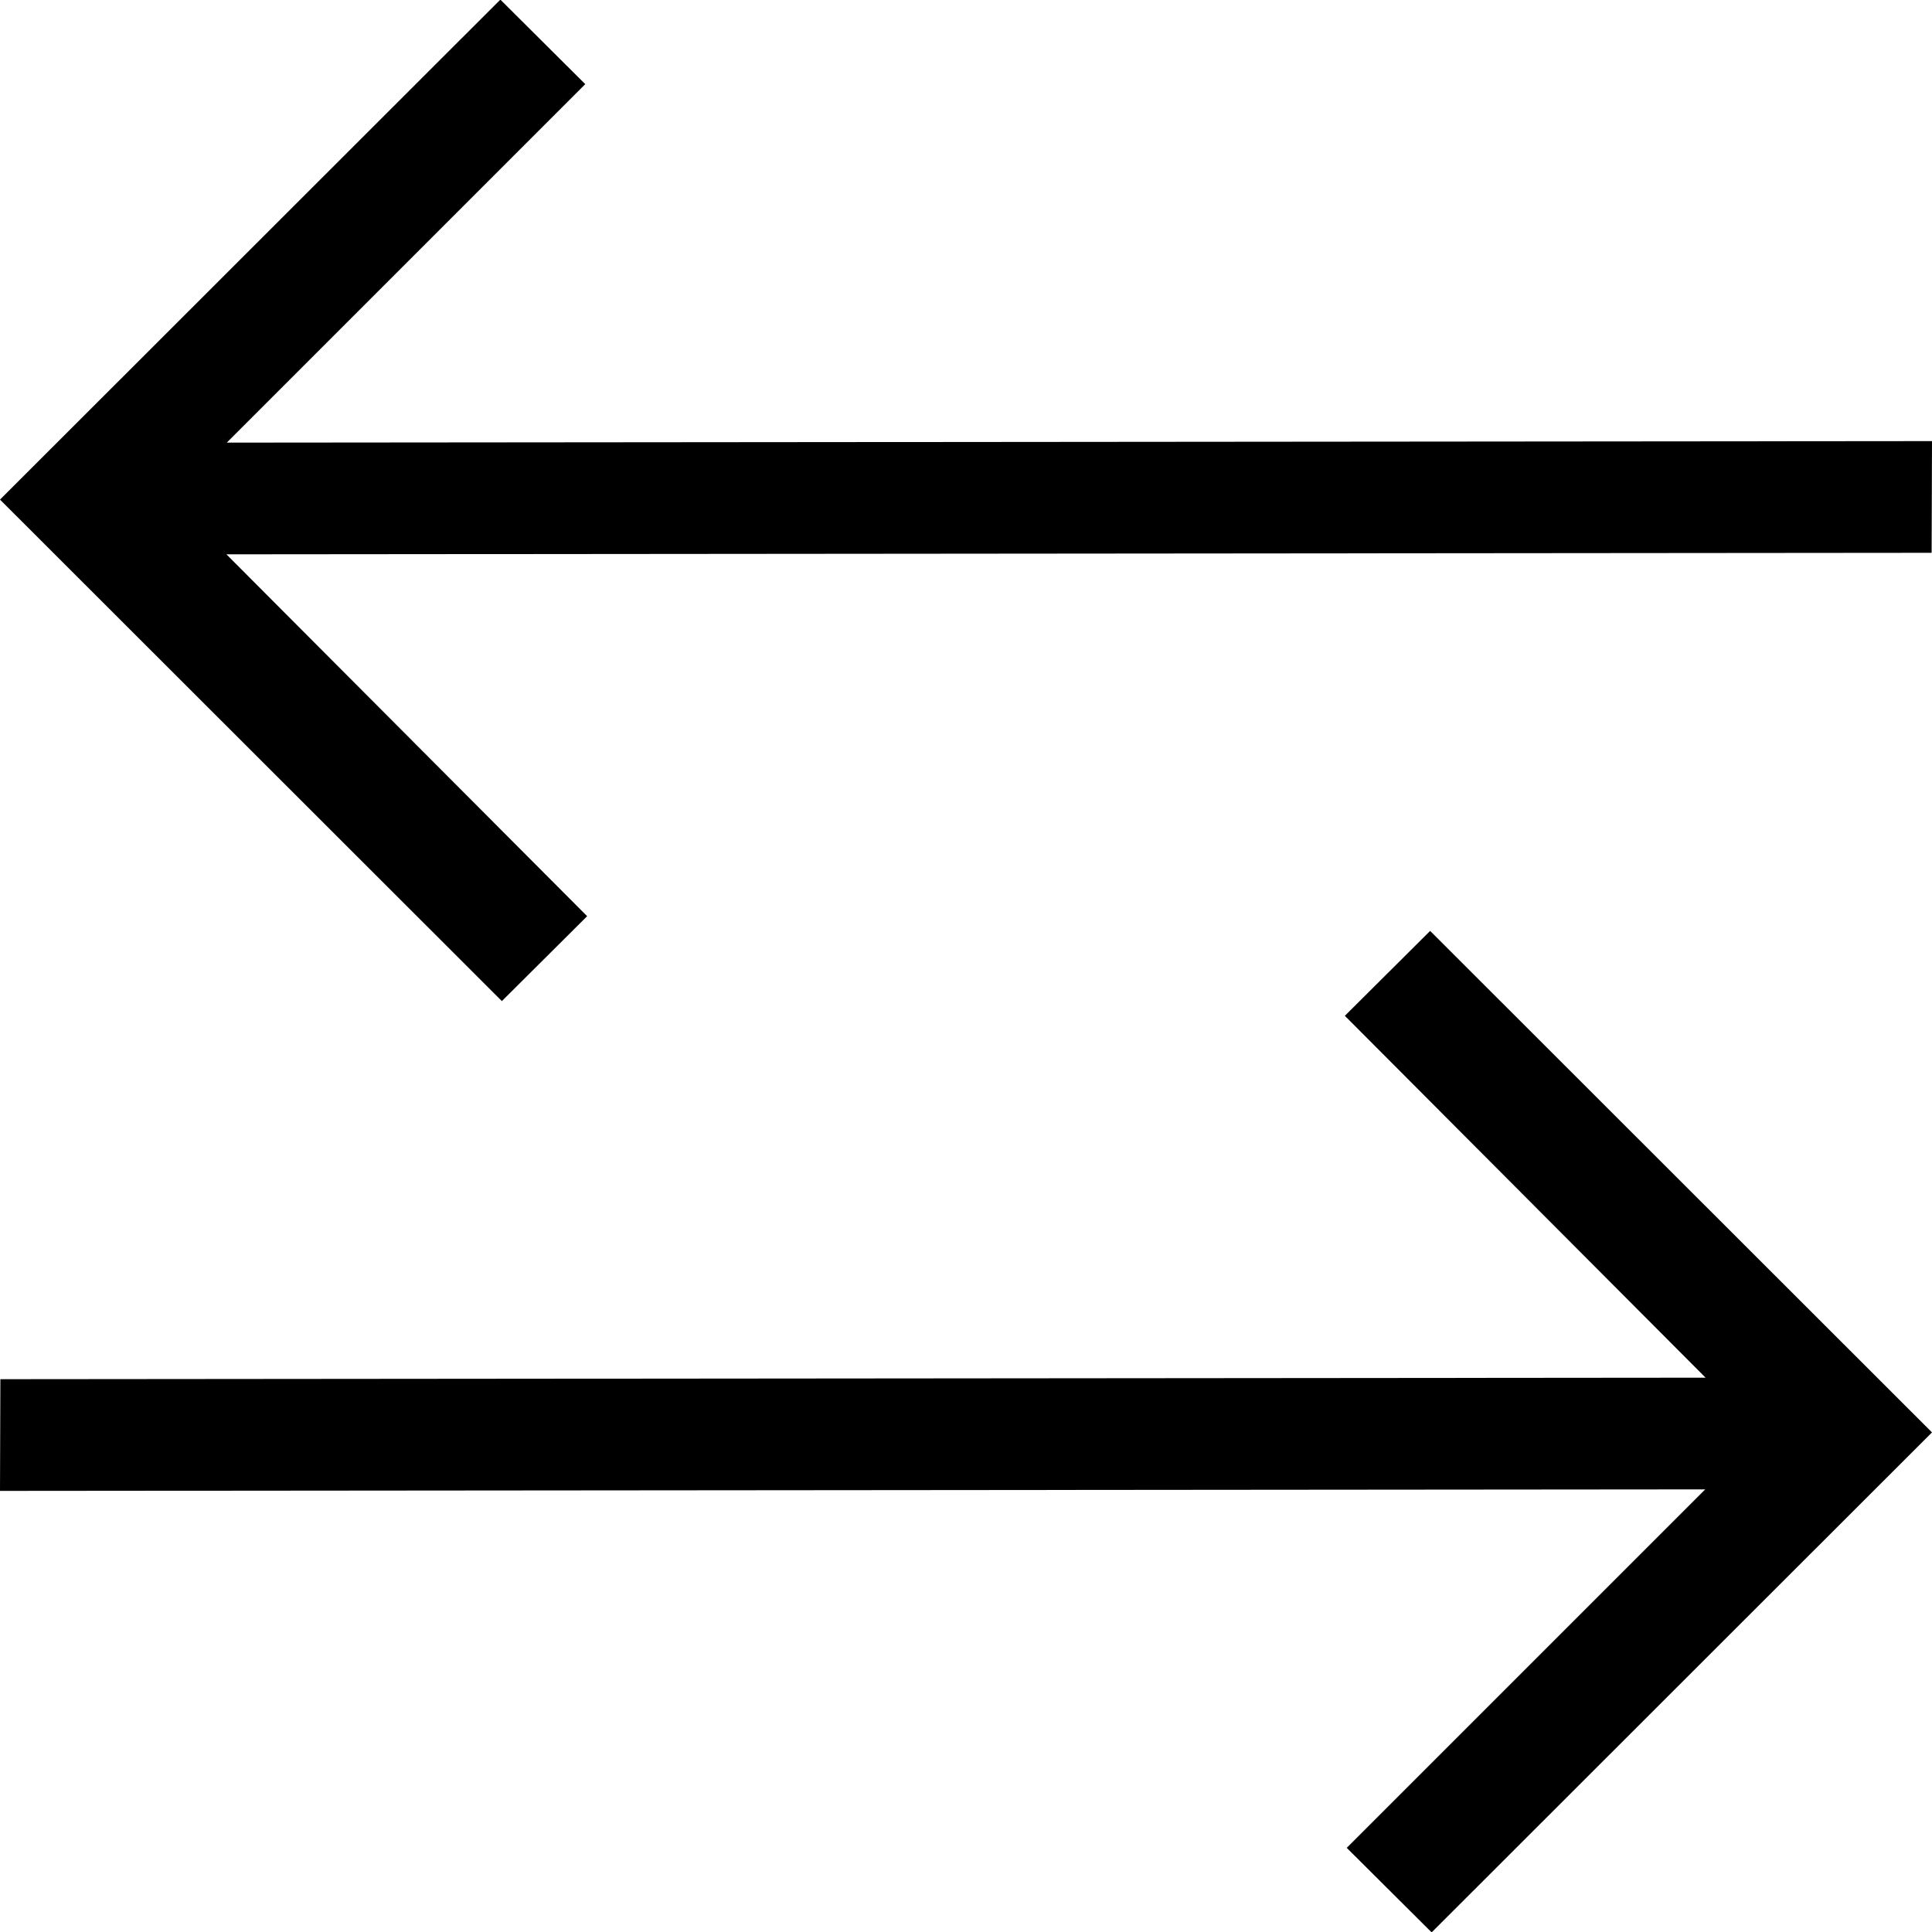 <?xml version="1.0" encoding="utf-8"?>
<!-- Generator: Adobe Illustrator 21.1.0, SVG Export Plug-In . SVG Version: 6.00 Build 0)  -->
<svg version="1.1" id="Layer_1" xmlns="http://www.w3.org/2000/svg" xmlns:xlink="http://www.w3.org/1999/xlink" x="0px" y="0px"
	 viewBox="0 0 512 512" style="enable-background:new 0 0 512 512;" xml:space="preserve">
<g id="_x33_2_1_">
	<polygon points="155.6,242.8 60,146.9 511.9,146.5 512,116.9 60.1,117.3 155.1,22.3 132.6,-0.1 0,132.4 133,265.3 	"/>
	<polygon points="356.4,269.2 452,365.1 0.1,365.5 0,395.1 451.9,394.7 356.9,489.7 379.4,512.1 512,379.6 379,246.7 	"/>
</g>
</svg>
